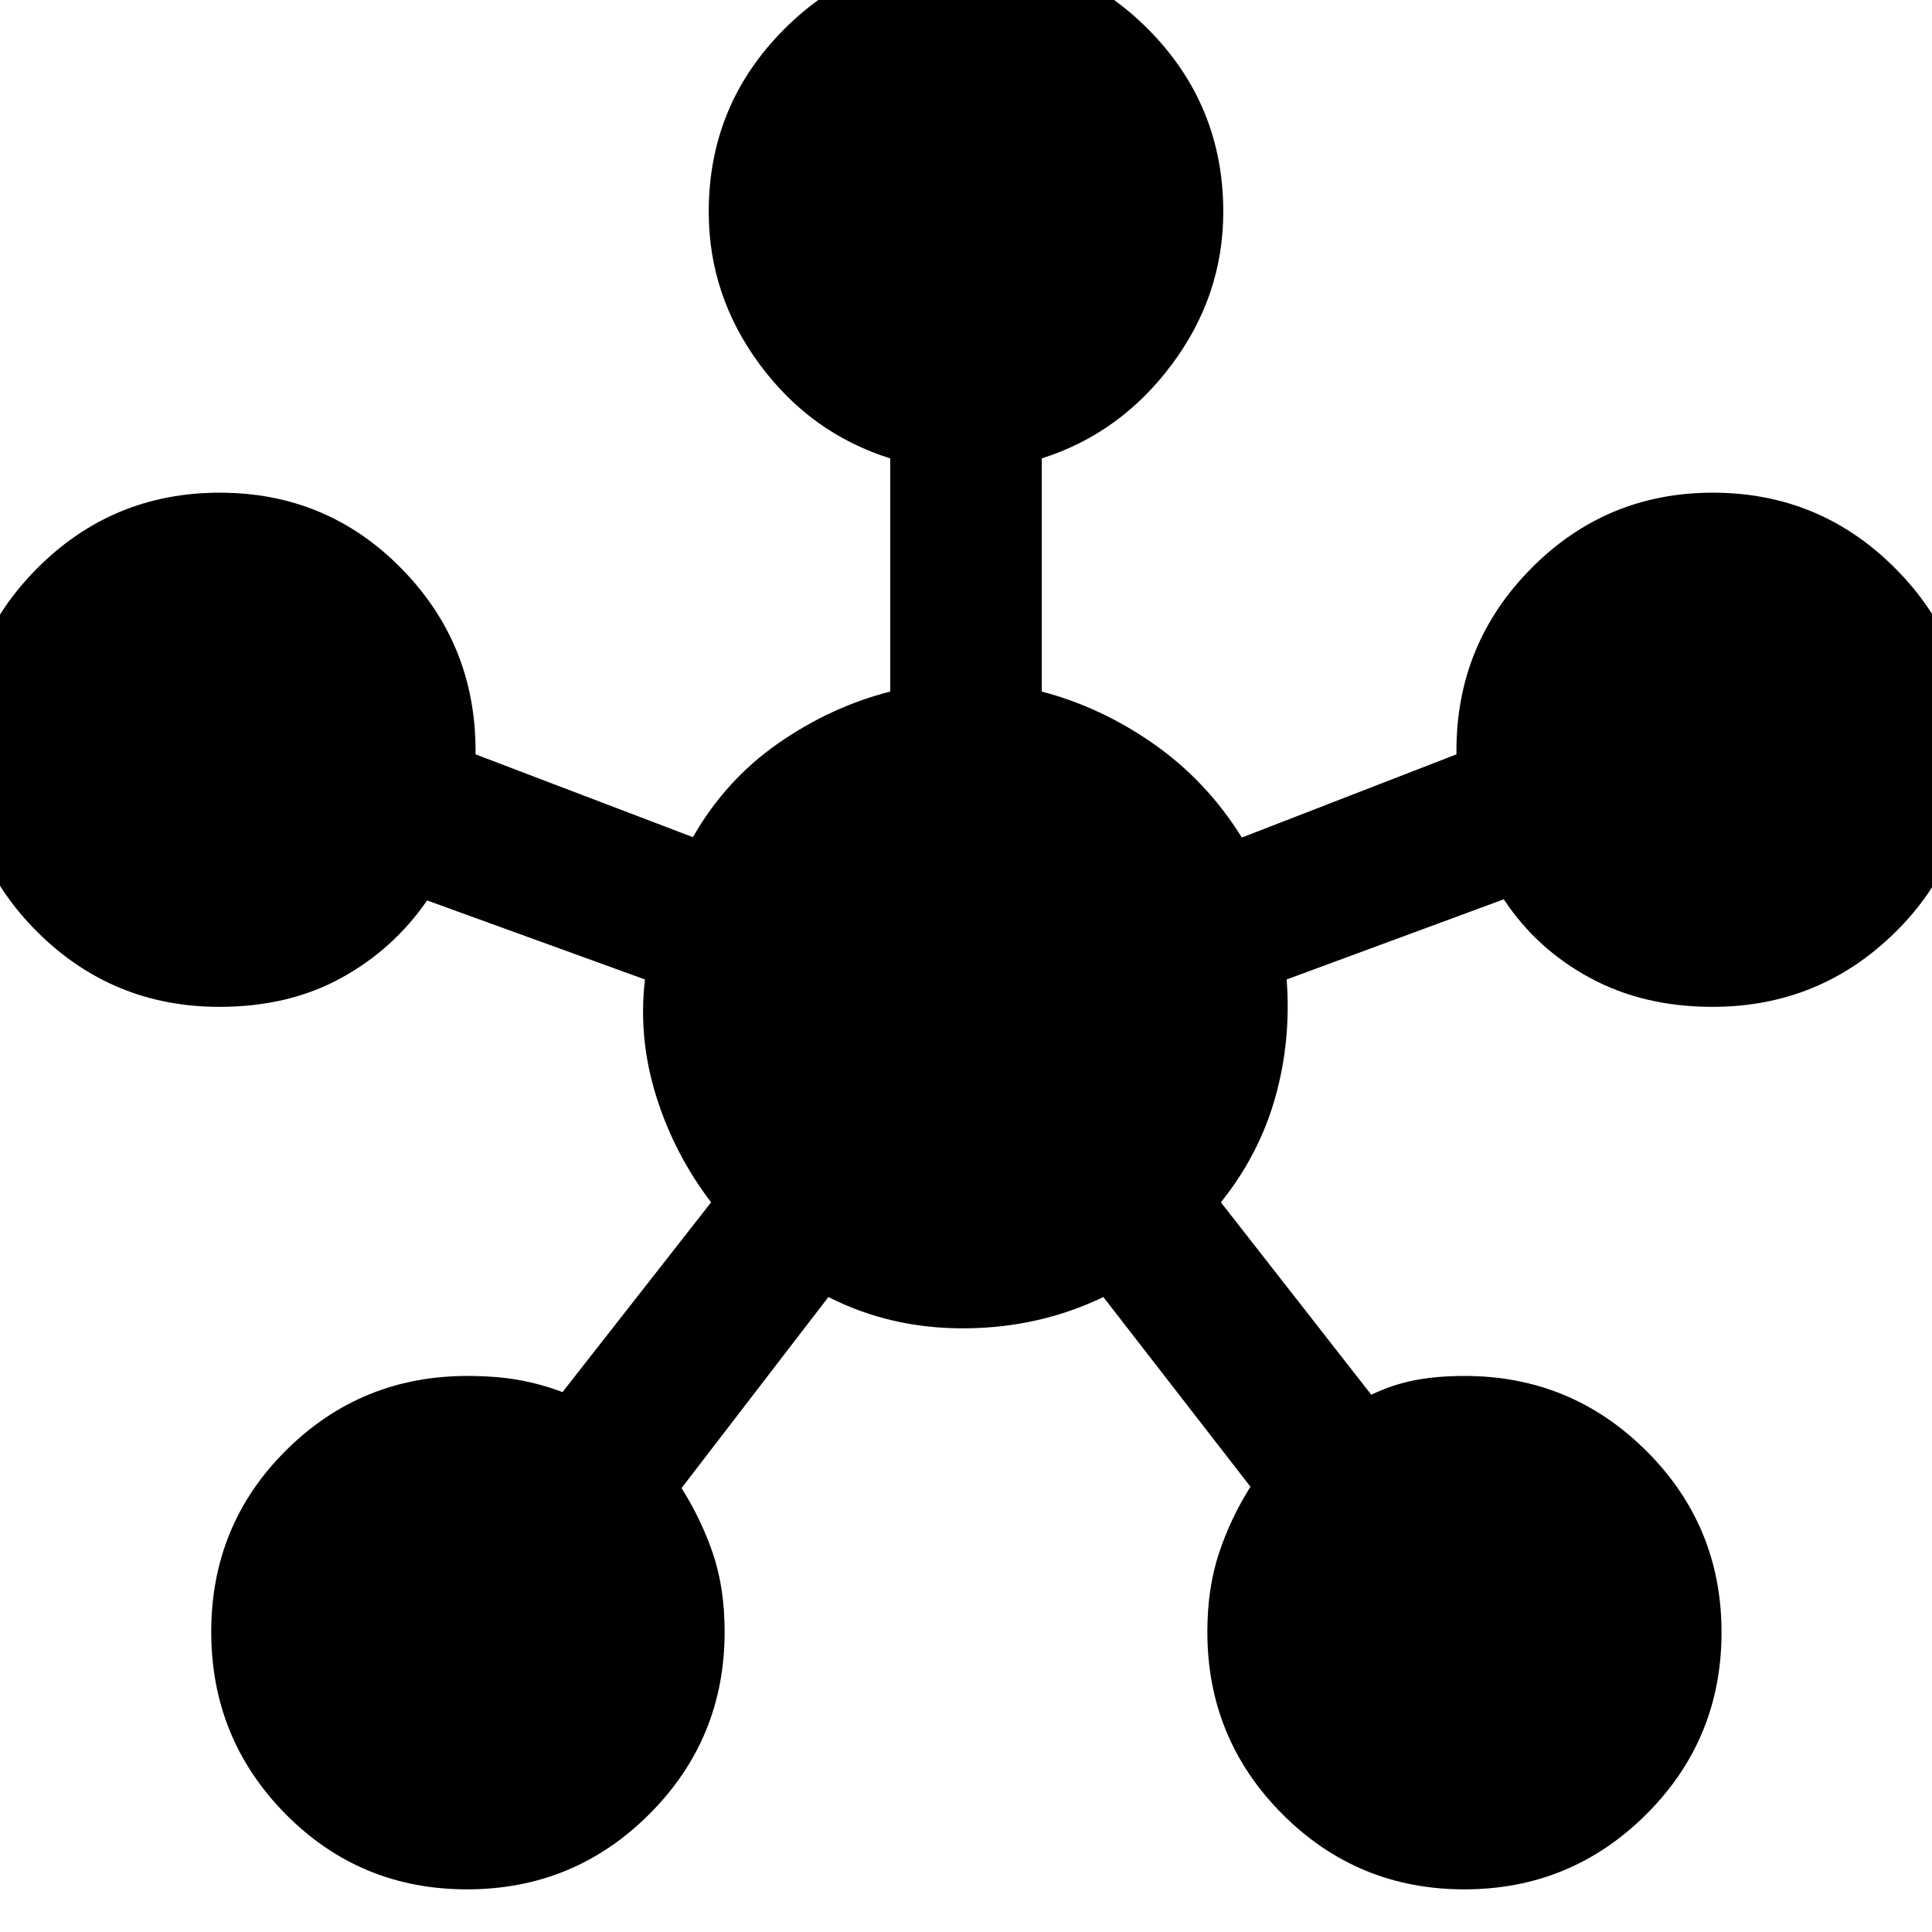 <svg xmlns="http://www.w3.org/2000/svg" height="40" viewBox="0 -960 960 960" width="40"><path d="M232.08-21.19q-53.19 0-90.16-37.4-36.96-37.4-36.96-90.59 0-53.19 37.19-90.16 37.19-36.96 90.08-36.96 14 0 25.26 1.96 11.26 1.97 22.02 6.07l73.84-94.31q-18.28-23.91-27.3-52.76-9.01-28.86-5.57-57.97l-108.26-39.27q-16.8 24.4-42.88 38.64-26.07 14.24-60.26 14.24-53.15 0-90.52-37.22-37.37-37.23-37.37-90.17 0-53.18 37.4-90.64t90.59-37.46q53.19 0 90.16 37.55 36.96 37.54 36.96 90.67v1.8l108.01 41.15q16.17-28.35 42.3-46.57 26.14-18.21 55.75-25.78v-115.85q-39.5-12.4-64.85-46.67-25.35-34.28-25.35-75.85 0-53.13 37.4-90.67 37.4-37.55 90.59-37.55 53.19 0 90.44 37.55 37.25 37.54 37.25 90.67 0 41.57-25.57 75.85-25.57 34.27-64.63 46.67v115.85q29.61 7.75 55.83 26.16t43.6 46.38l106.63-41.34v-1.8q0-53.13 37.22-90.67 37.23-37.55 90.17-37.55 53.18 0 90.64 37.59t37.46 90.78q0 53.19-37.56 90.16-37.56 36.96-90.71 36.96-34.15 0-60.74-14.33-26.6-14.34-42.96-39.11l-107.89 39.83q2.31 30.37-5.7 58.75t-26.98 51.98l74.73 95.61q10.44-5 21.41-7.17 10.98-2.16 24.98-2.16 52.89 0 90.27 37.22 37.38 37.23 37.38 90.17 0 53.18-37.41 90.45-37.42 37.27-90.36 37.27-53.18 0-90.45-37.4-37.27-37.39-37.27-90.58 0-21.7 5.79-39.1 5.79-17.41 15.63-32.98l-73.1-94.26q-31.79 15.3-68.67 15.55-36.87.25-67.95-15.55l-72.98 94.93q9.84 15.57 15.63 32.64 5.79 17.07 5.79 38.77 0 53.19-37.4 90.58-37.4 37.4-90.59 37.4Z"/></svg>